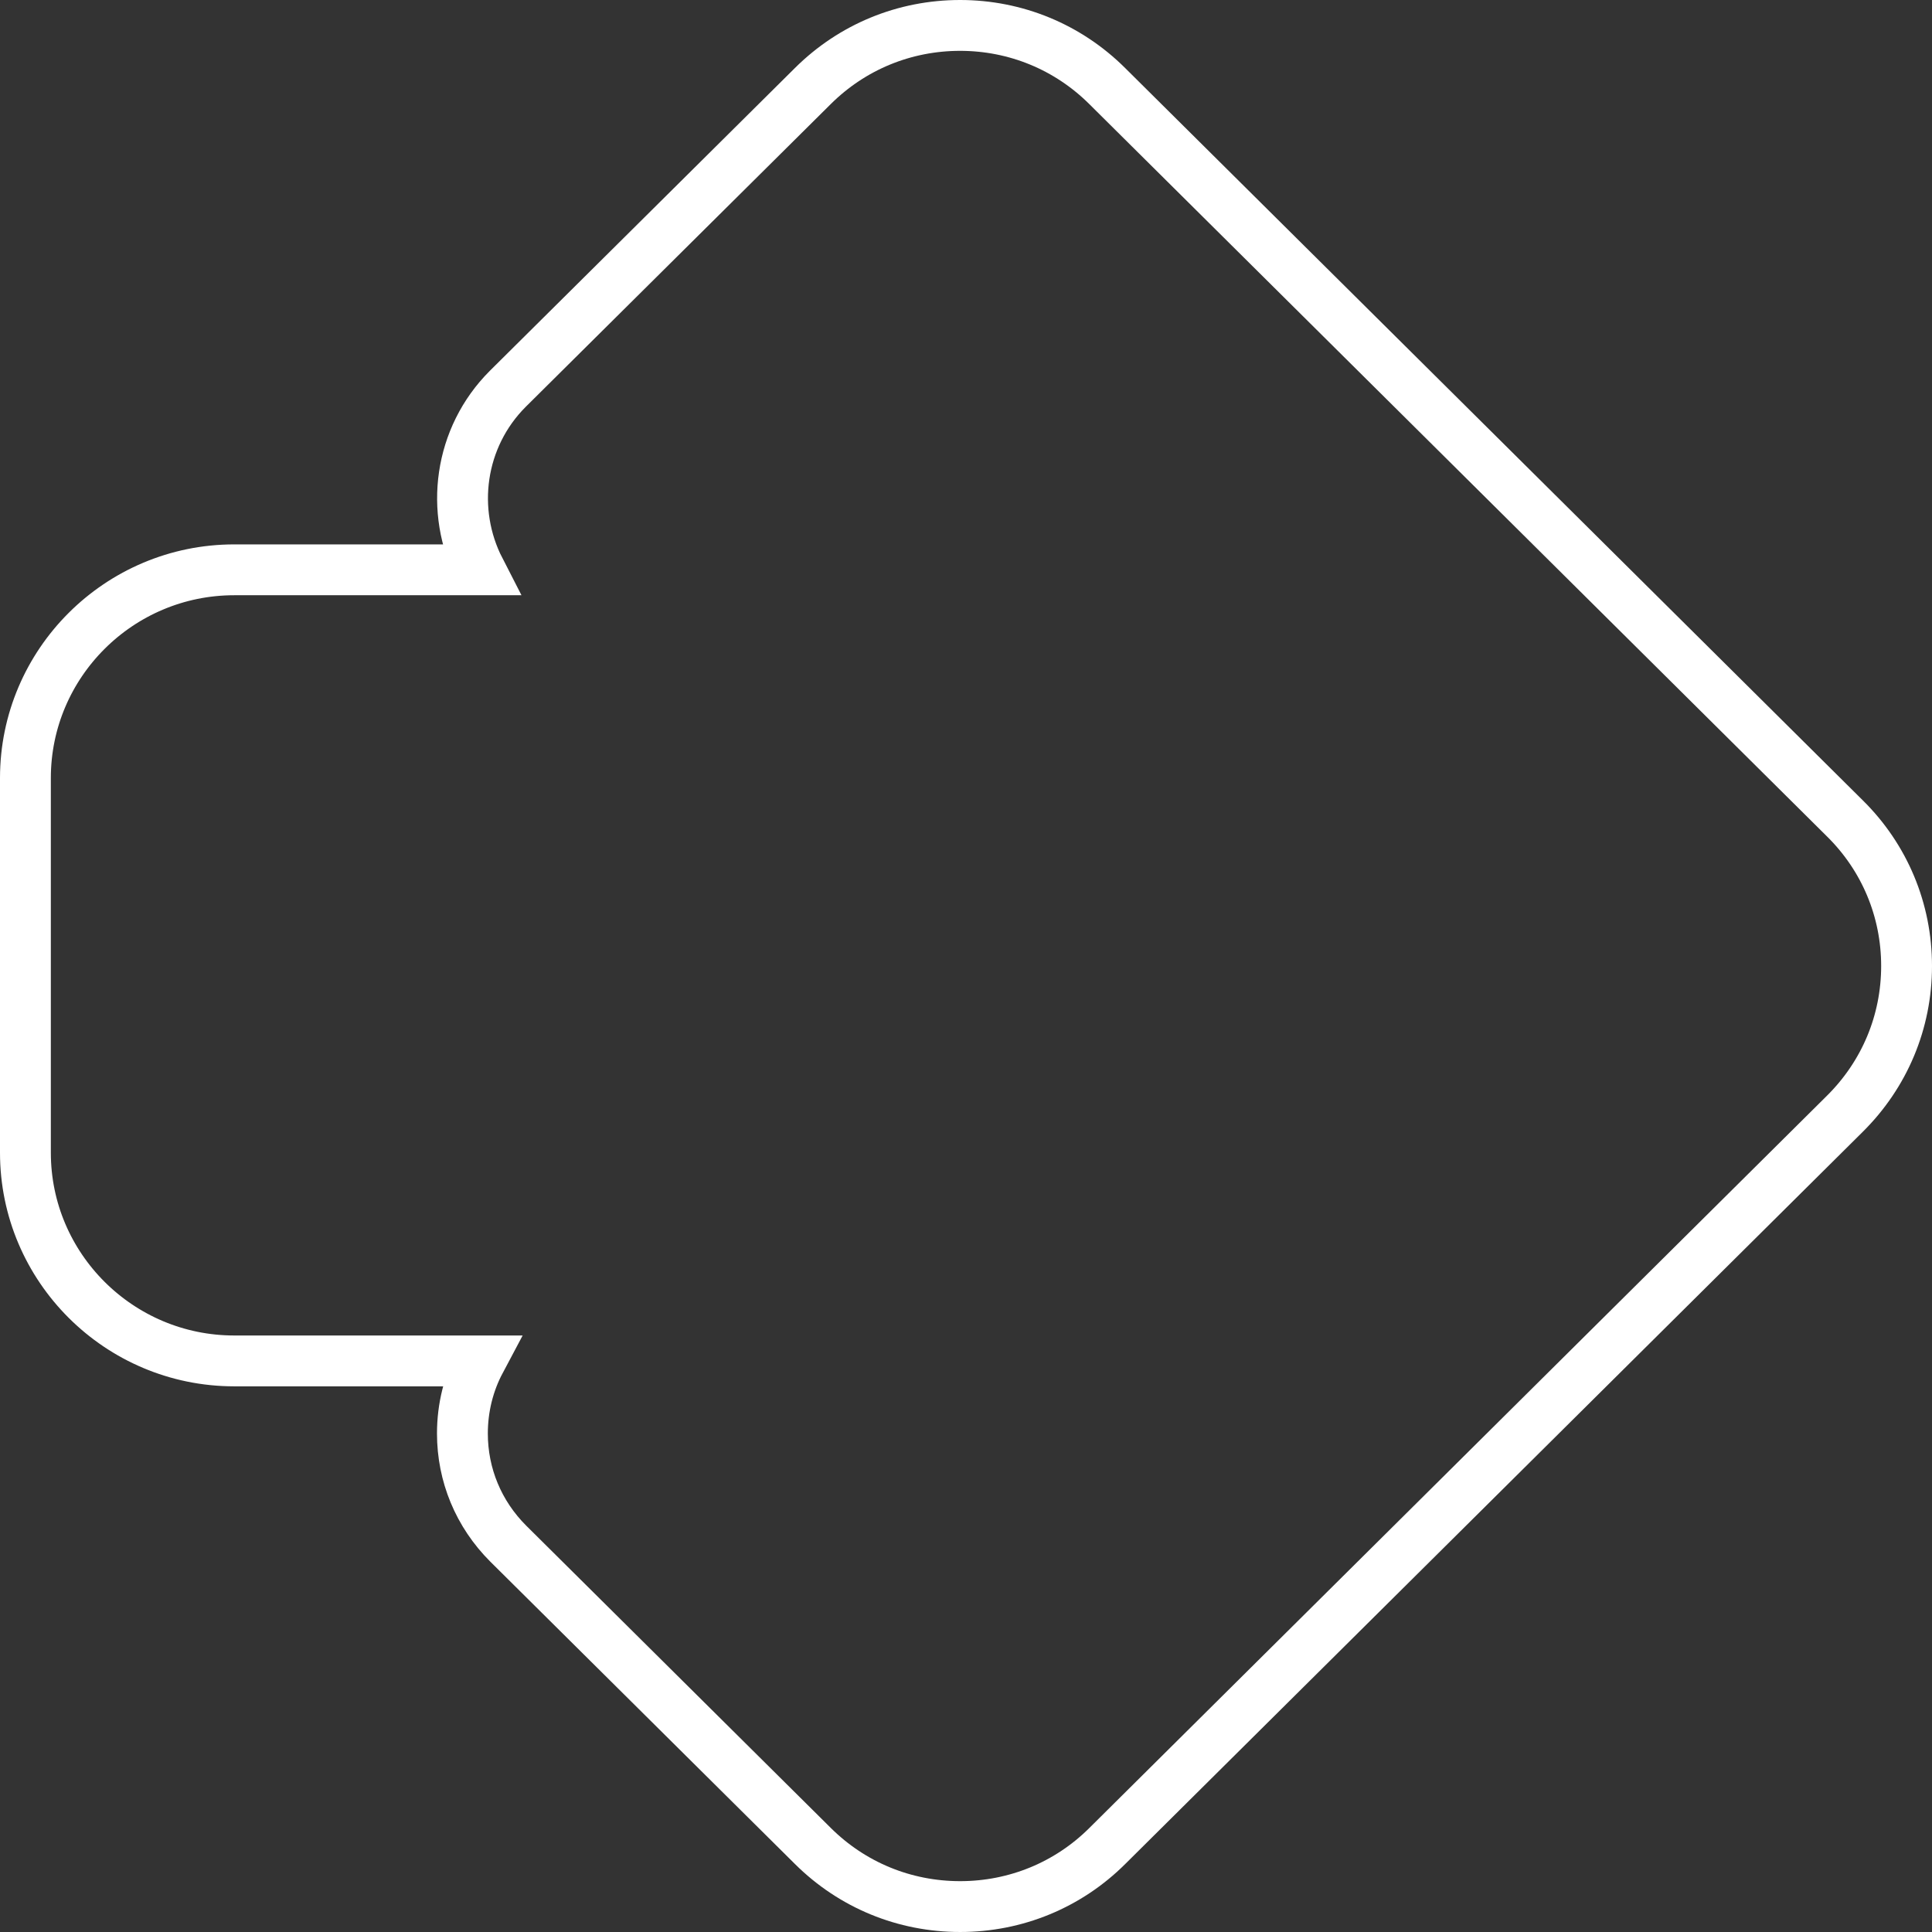 <?xml version="1.0" encoding="UTF-8"?><svg id="a" xmlns="http://www.w3.org/2000/svg" viewBox="0 0 152 152.01"><rect x="0" y="0" width="152" height="152.01" fill="#333333" stroke="none"/><defs><style>.b{fill:none;stroke:#fff;stroke-miterlimit:10;stroke-width:4px;}</style></defs><path class="b" d="m75.53,2c4.38,0,8.5,1.7,11.59,4.78l58.03,57.61c3.12,3.08,4.85,7.21,4.85,11.61s-1.73,8.53-4.86,11.63l-58.02,57.6c-3.08,3.07-7.2,4.77-11.58,4.77s-8.49-1.69-11.59-4.77l-23.97-23.79c-2.33-2.33-3.6-5.4-3.6-8.66,0-2.03.49-3.98,1.41-5.71h-19.36c-9.06,0-16.43-7.35-16.43-16.38v-29.48c0-9.03,7.37-16.38,16.43-16.38h19.32c-2.38-4.63-1.63-10.41,2.2-14.24L63.95,6.77c3.1-3.08,7.21-4.77,11.59-4.77Z"/></svg>